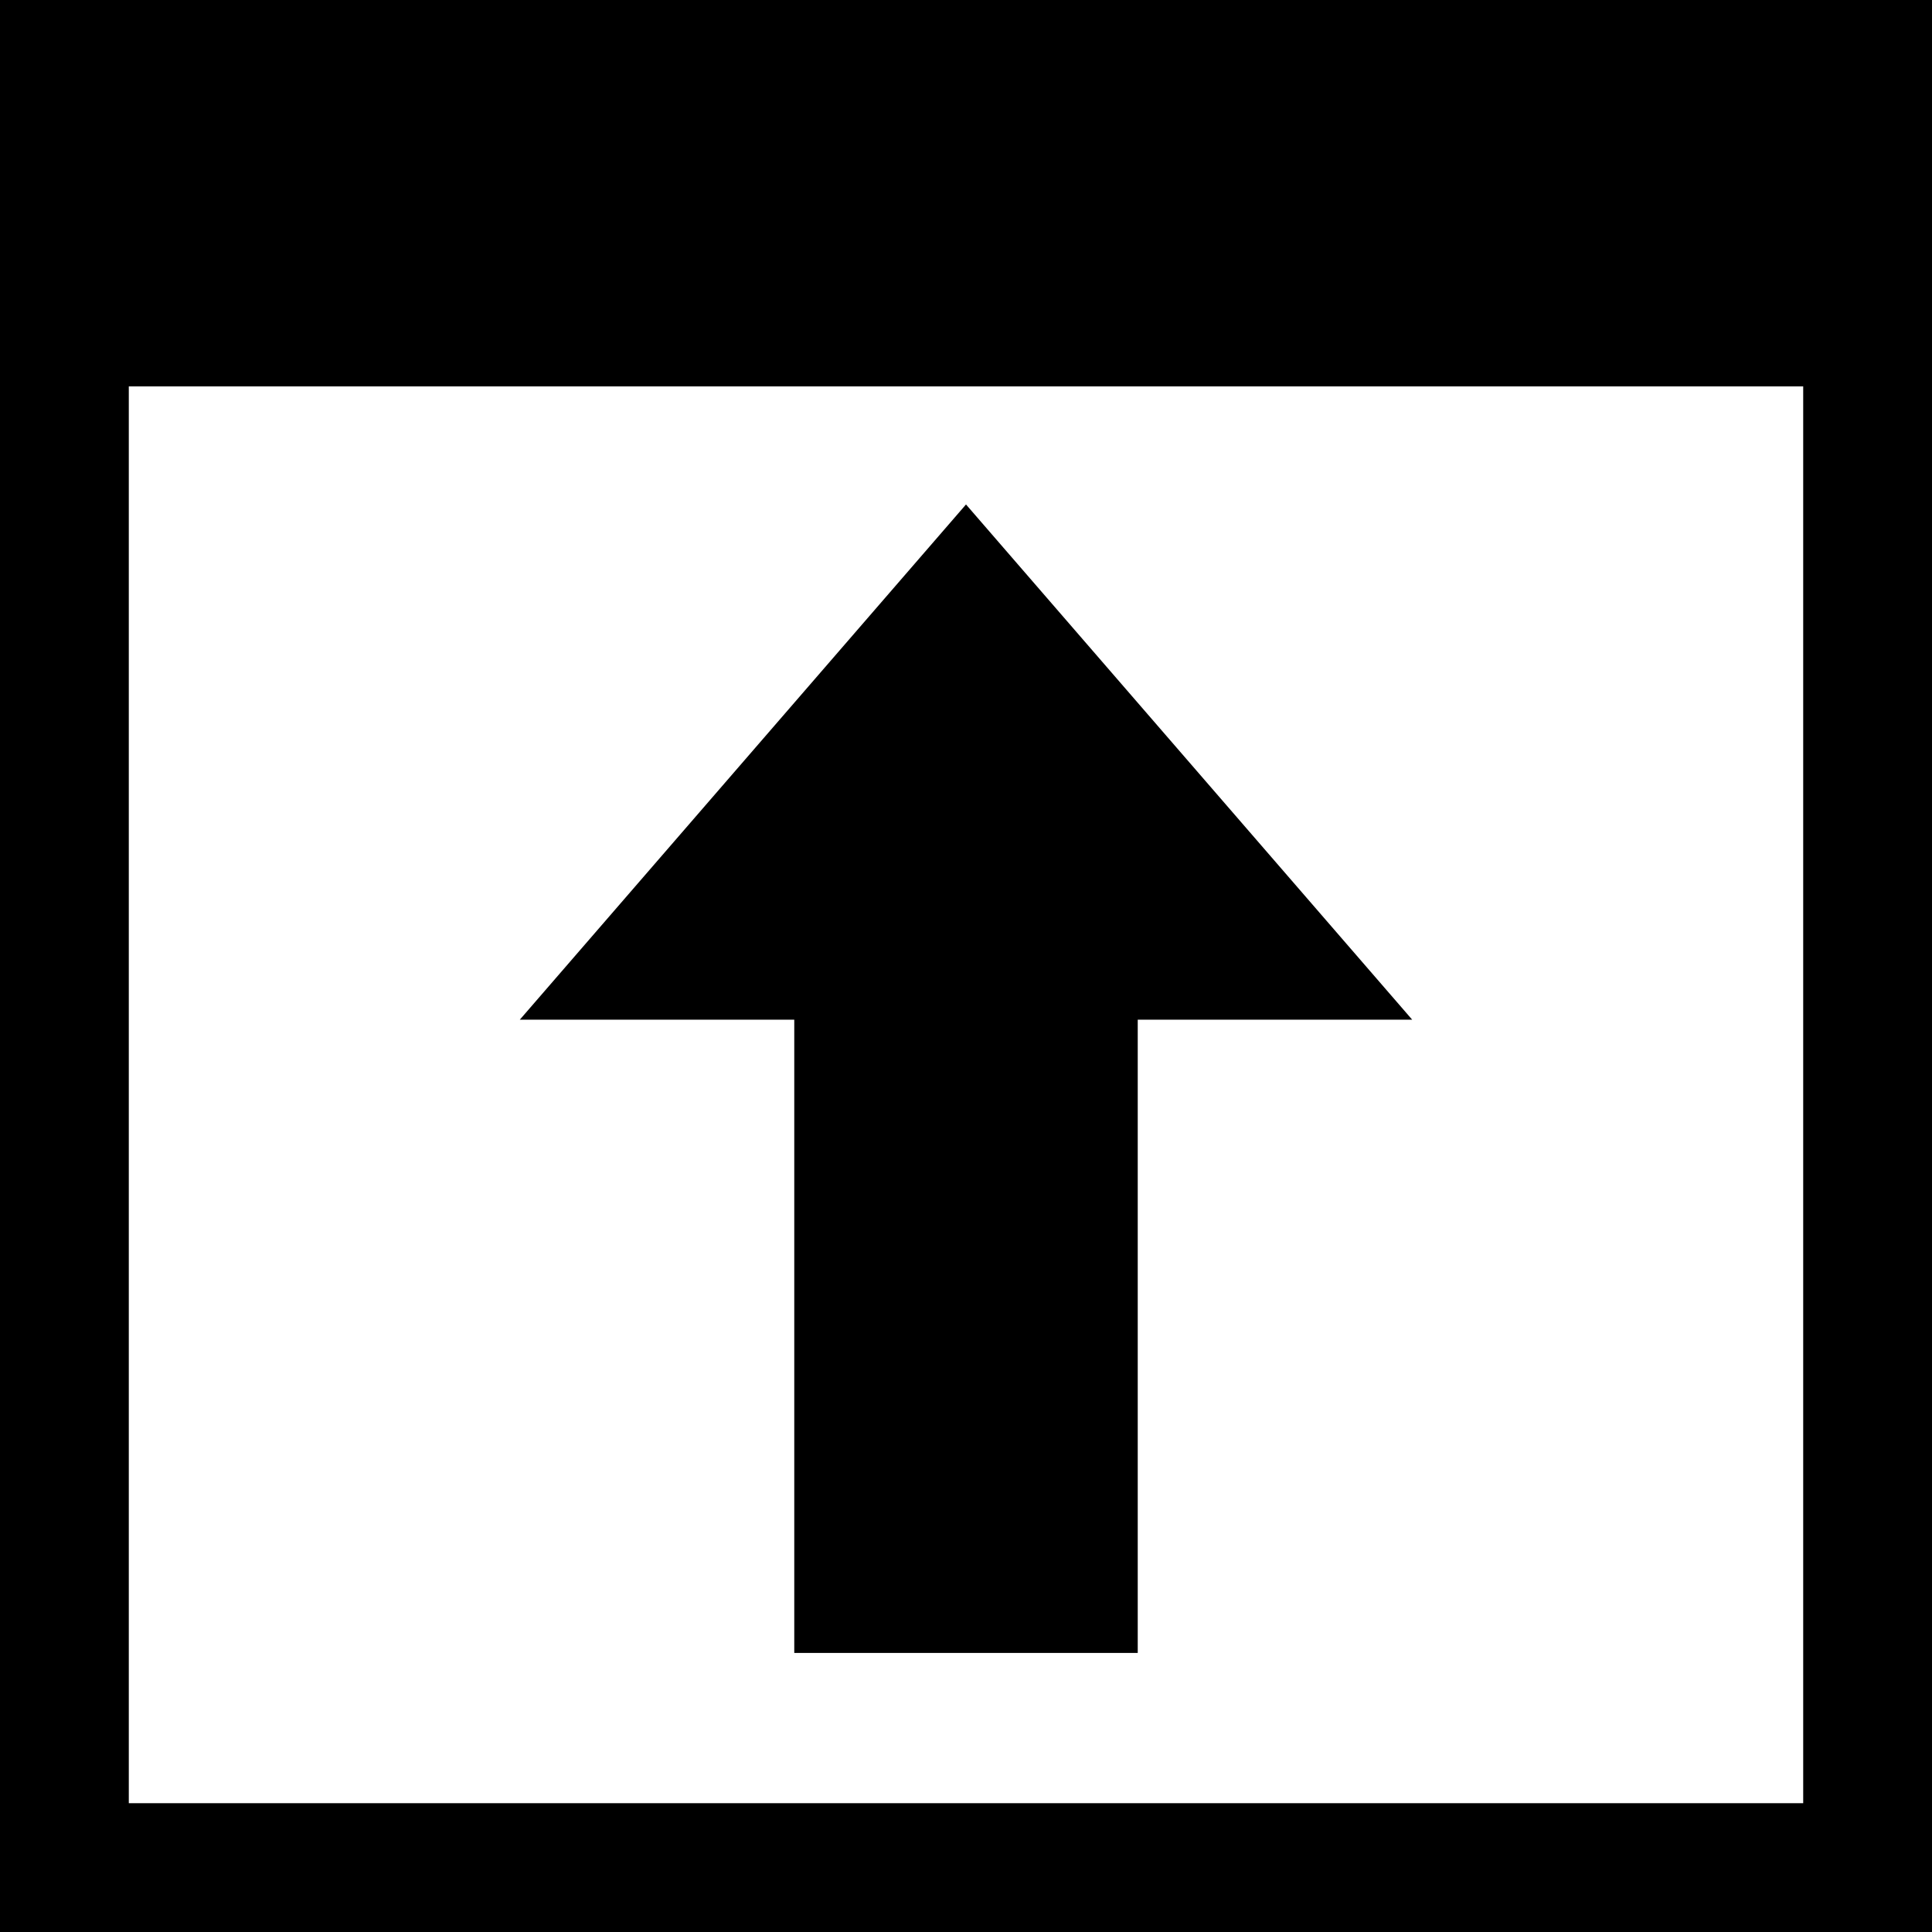 <svg width="180" height="180" viewBox="0 0 180 180" fill="none" xmlns="http://www.w3.org/2000/svg">
<rect x="6" y="6" width="168" height="168" stroke="black" stroke-width="12"/>
<rect width="180" height="36" fill="black"/>
<path d="M90 47L131.569 95H48.431L90 47Z" fill="black"/>
<rect x="74" y="90" width="32" height="64" fill="black"/>
</svg>
